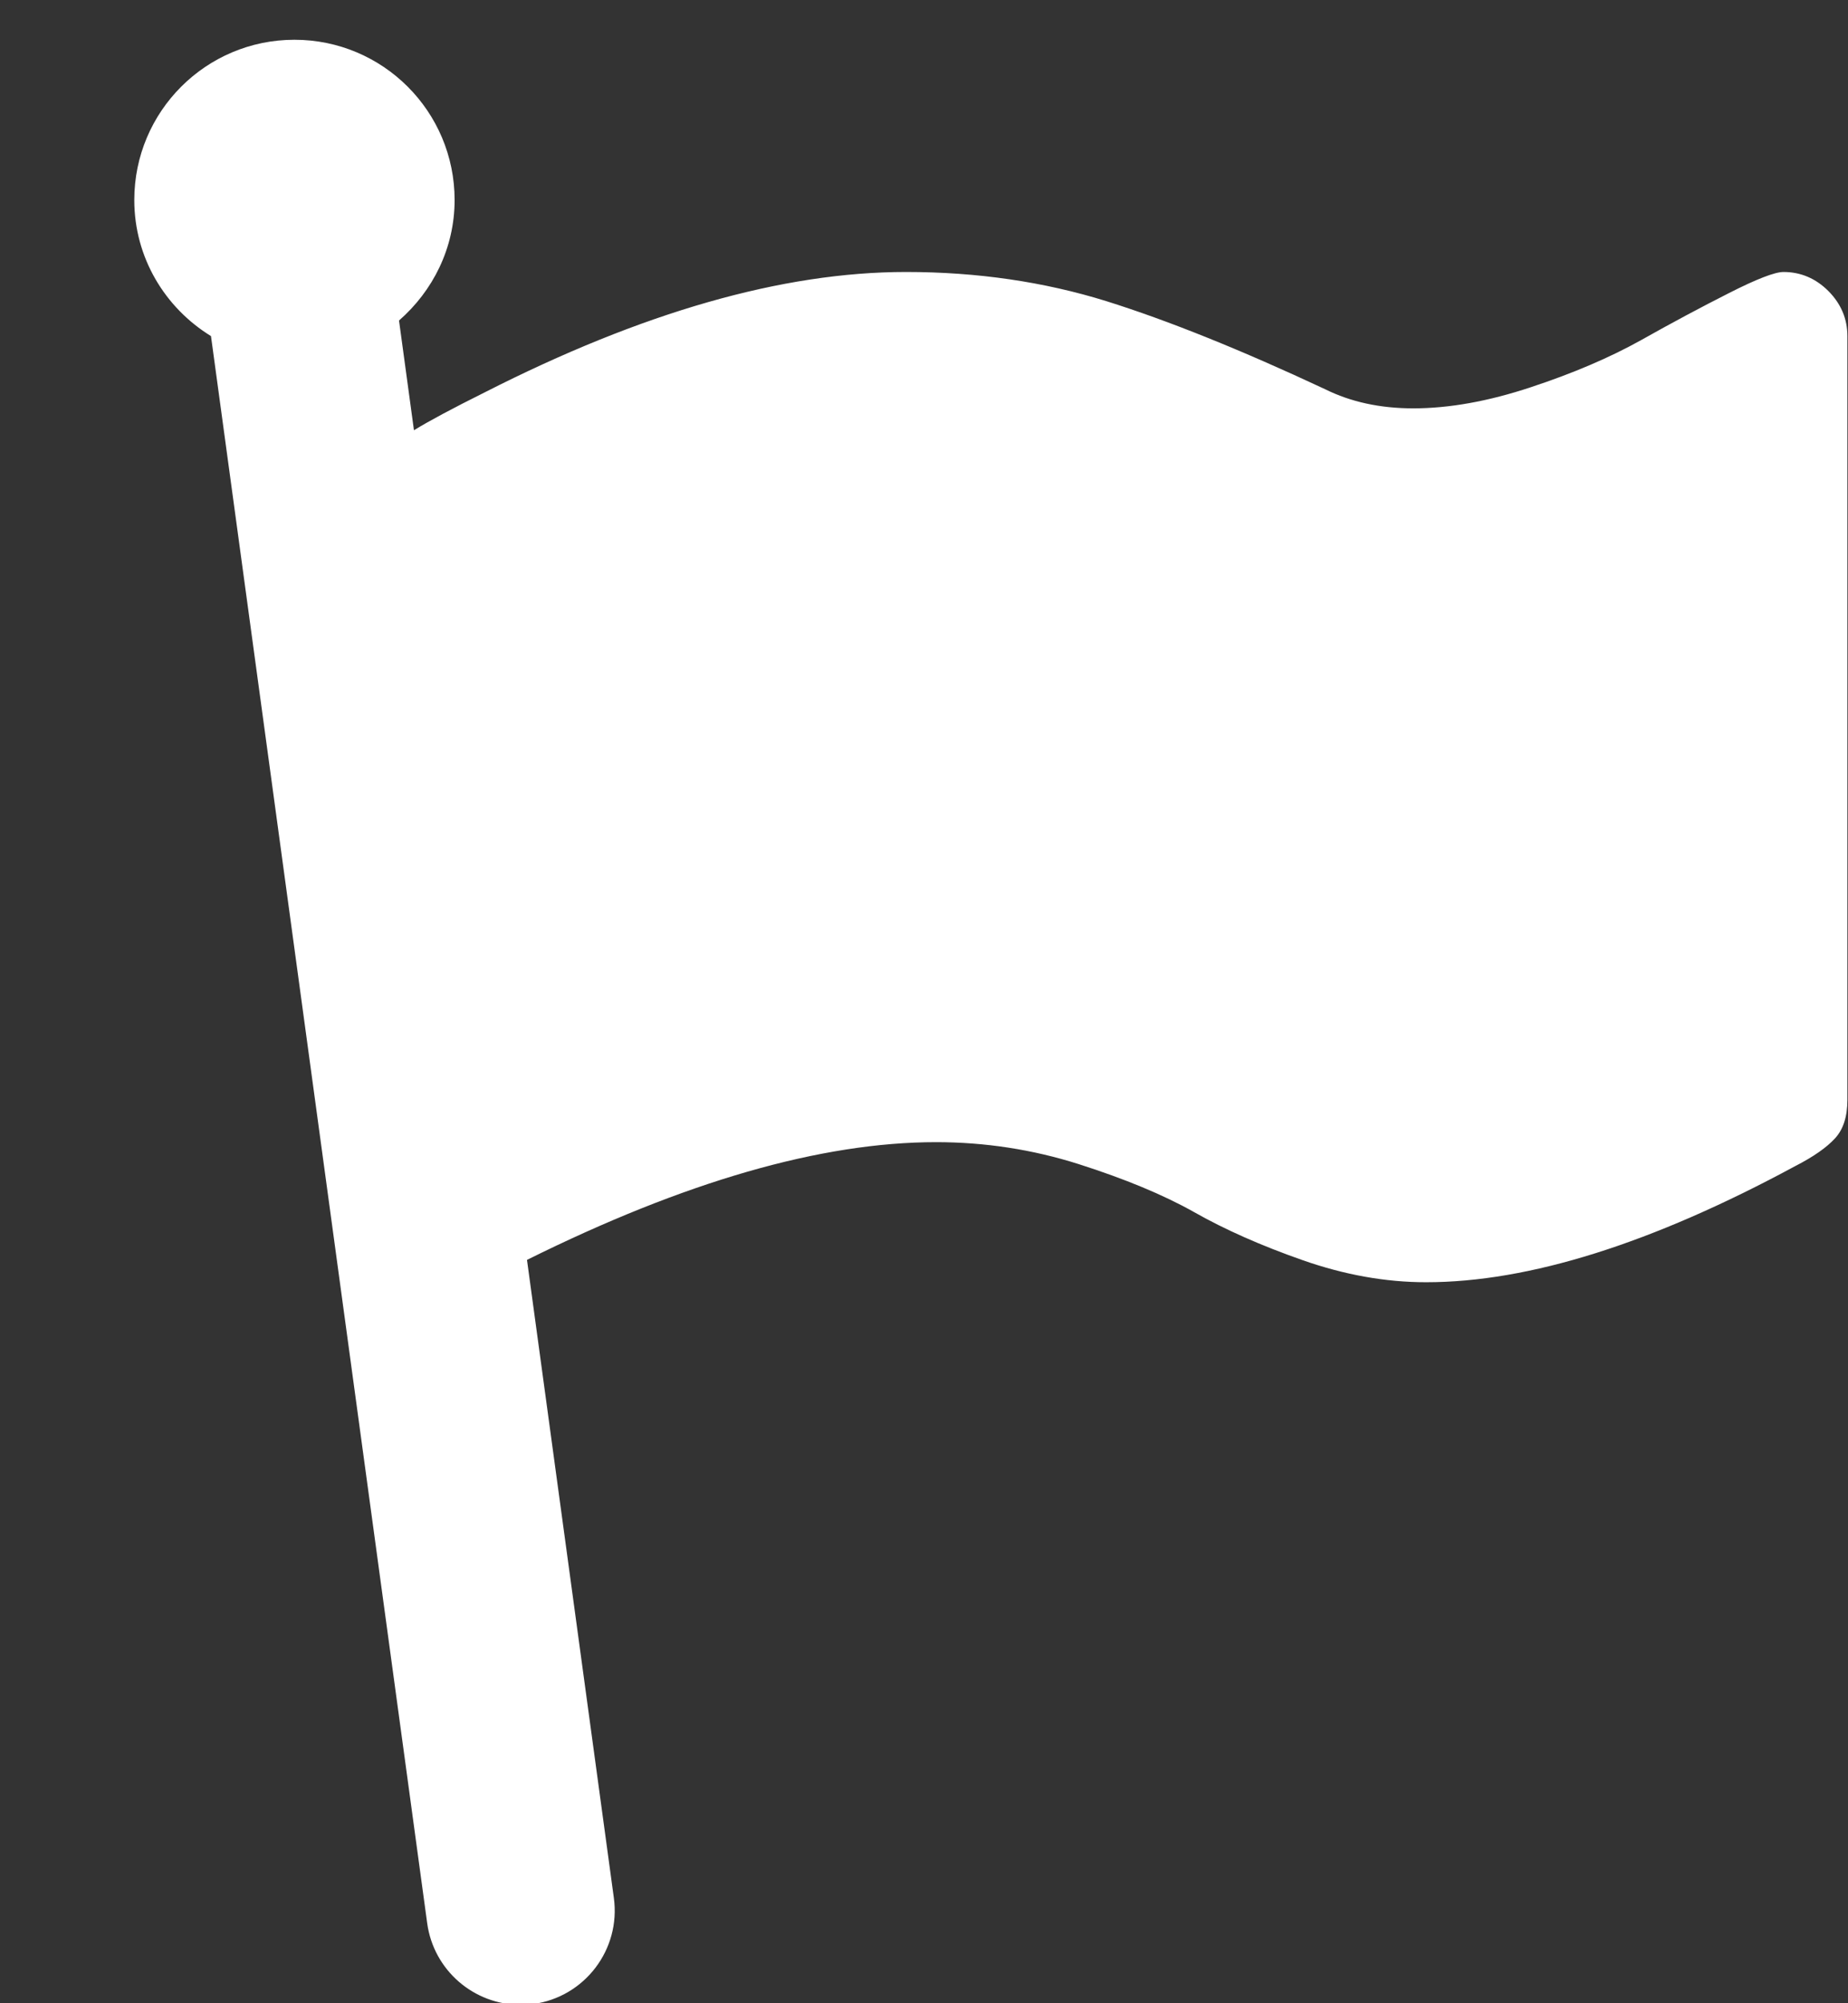 <svg width="12" height="13" viewBox="0 0 12 13" fill="none" xmlns="http://www.w3.org/2000/svg">
<rect x="0" y="0" width="12" height="13" fill="#333333" stroke="none"/>
<path d="M11.873 1.889C11.791 1.807 11.693 1.765 11.581 1.765C11.525 1.765 11.406 1.811 11.227 1.902C11.047 1.993 10.856 2.095 10.655 2.208C10.454 2.32 10.216 2.422 9.94 2.513C9.666 2.604 9.411 2.65 9.177 2.65C8.961 2.65 8.77 2.608 8.605 2.526C8.06 2.271 7.585 2.08 7.183 1.954C6.78 1.829 6.347 1.765 5.883 1.765C5.082 1.765 4.17 2.026 3.148 2.546C2.937 2.651 2.786 2.732 2.688 2.792L2.591 2.08C2.81 1.889 2.952 1.611 2.952 1.298C2.952 0.723 2.486 0.258 1.912 0.258C1.338 0.258 0.872 0.723 0.872 1.298C0.872 1.672 1.072 1.998 1.37 2.181L2.774 12.481C2.816 12.787 3.078 13.01 3.38 13.01C3.407 13.01 3.435 13.008 3.463 13.005C3.798 12.959 4.032 12.65 3.986 12.316L3.422 8.176C4.446 7.668 5.332 7.412 6.078 7.412C6.394 7.412 6.703 7.459 7.003 7.554C7.304 7.65 7.555 7.754 7.754 7.866C7.953 7.979 8.188 8.083 8.459 8.178C8.73 8.273 8.997 8.321 9.261 8.321C9.928 8.321 10.727 8.07 11.658 7.567C11.775 7.507 11.861 7.447 11.915 7.388C11.969 7.33 11.996 7.247 11.996 7.138V2.181C11.996 2.069 11.955 1.972 11.873 1.889Z" fill="white"/>
</svg>

